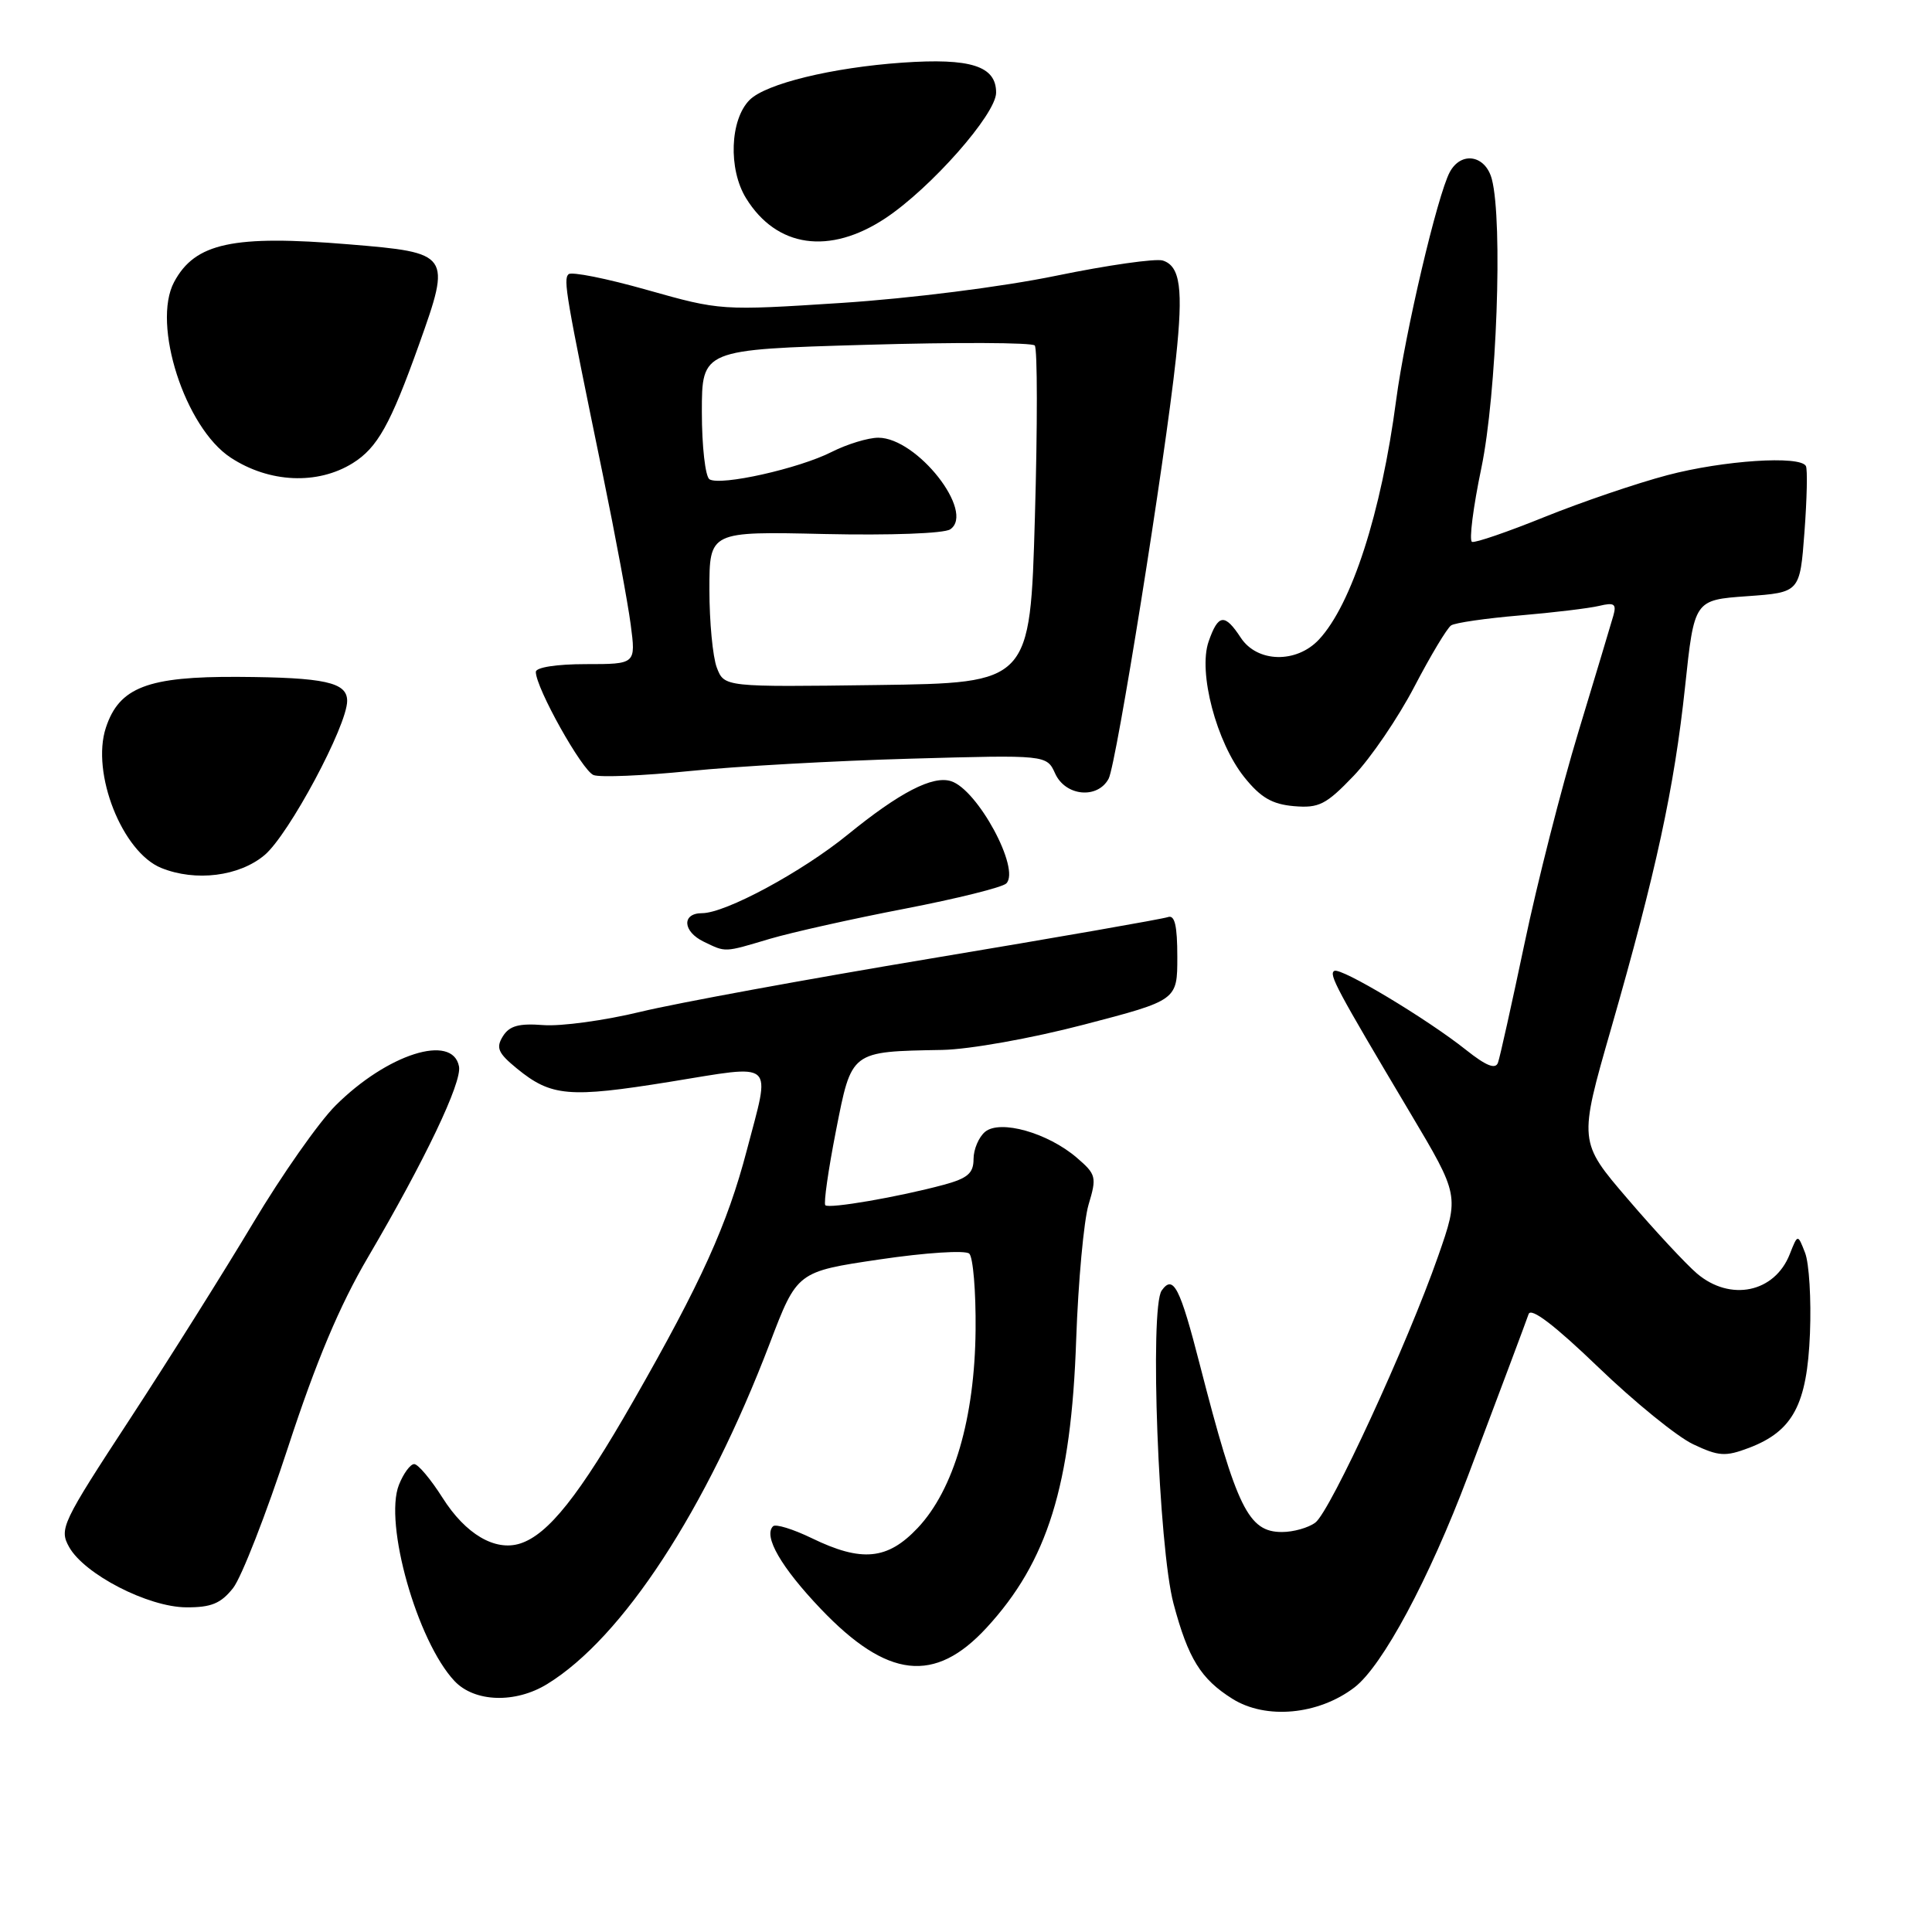 <?xml version="1.0" encoding="UTF-8" standalone="no"?>
<!DOCTYPE svg PUBLIC "-//W3C//DTD SVG 1.1//EN" "http://www.w3.org/Graphics/SVG/1.1/DTD/svg11.dtd" >
<svg xmlns="http://www.w3.org/2000/svg" xmlns:xlink="http://www.w3.org/1999/xlink" version="1.1" viewBox="0 0 256 256">
 <g >
 <path fill="currentColor"
d=" M 179.46 223.60 C 183.18 220.76 189.35 209.26 194.54 195.50 C 199.14 183.30 202.05 175.54 202.55 174.12 C 202.87 173.21 206.00 175.60 211.77 181.15 C 216.57 185.77 222.23 190.37 224.35 191.37 C 227.75 192.98 228.62 193.03 231.75 191.85 C 237.58 189.63 239.45 186.11 239.83 176.68 C 240.01 172.18 239.72 167.38 239.18 166.00 C 238.21 163.50 238.21 163.50 237.15 166.19 C 235.15 171.28 229.28 172.50 224.86 168.75 C 223.41 167.51 219.28 163.08 215.70 158.89 C 209.17 151.28 209.17 151.28 213.48 136.29 C 219.44 115.53 221.85 104.41 223.28 91.00 C 224.50 79.50 224.50 79.50 231.50 79.00 C 238.50 78.50 238.50 78.50 239.10 70.50 C 239.43 66.10 239.52 62.16 239.29 61.75 C 238.52 60.33 228.37 61.00 220.94 62.96 C 216.85 64.04 209.52 66.54 204.64 68.51 C 199.77 70.48 195.46 71.96 195.05 71.80 C 194.64 71.63 195.20 67.22 196.29 62.00 C 198.32 52.23 199.15 29.38 197.68 23.75 C 196.84 20.54 193.61 20.00 192.10 22.81 C 190.46 25.88 186.19 44.04 185.00 53.00 C 183.03 67.96 179.10 80.11 174.76 84.75 C 171.78 87.93 166.58 87.81 164.41 84.50 C 162.28 81.25 161.42 81.35 160.15 85.00 C 158.73 89.07 161.18 98.37 164.89 103.00 C 167.05 105.69 168.57 106.57 171.46 106.82 C 174.77 107.10 175.71 106.62 179.36 102.81 C 181.64 100.43 185.26 95.11 187.41 90.99 C 189.56 86.87 191.75 83.22 192.28 82.87 C 192.80 82.52 196.89 81.93 201.37 81.55 C 205.84 81.17 210.58 80.60 211.91 80.28 C 213.91 79.80 214.22 80.02 213.77 81.60 C 213.47 82.65 211.39 89.58 209.14 97.00 C 206.89 104.42 203.68 117.03 202.01 125.00 C 200.33 132.97 198.75 140.09 198.49 140.81 C 198.16 141.73 196.93 141.24 194.26 139.12 C 189.08 135.00 177.65 128.14 176.80 128.65 C 176.04 129.09 177.05 130.98 186.85 147.45 C 193.37 158.41 193.37 158.41 190.56 166.45 C 186.51 178.04 176.26 200.28 174.29 201.75 C 173.37 202.44 171.38 203.00 169.87 203.00 C 165.42 203.00 163.88 199.86 159.00 180.89 C 156.35 170.56 155.47 168.84 153.93 171.00 C 152.31 173.28 153.51 205.06 155.50 212.50 C 157.44 219.77 159.11 222.47 163.30 225.10 C 167.73 227.88 174.69 227.24 179.46 223.60 Z  M 72.50 223.15 C 82.51 217.01 93.57 200.08 102.00 178.00 C 105.62 168.50 105.62 168.50 116.56 166.88 C 122.63 165.98 127.91 165.64 128.43 166.11 C 128.94 166.58 129.32 171.13 129.27 176.23 C 129.16 187.89 126.39 197.39 121.60 202.46 C 117.60 206.70 114.18 207.03 107.55 203.81 C 105.07 202.61 102.77 201.90 102.43 202.24 C 101.12 203.55 103.51 207.68 108.75 213.18 C 117.57 222.43 123.85 223.14 130.72 215.69 C 138.81 206.91 141.94 196.84 142.60 177.50 C 142.87 169.80 143.61 161.76 144.24 159.62 C 145.34 155.97 145.25 155.61 142.69 153.41 C 138.84 150.10 132.53 148.32 130.53 149.97 C 129.69 150.67 129.00 152.30 129.00 153.58 C 129.00 155.46 128.22 156.13 125.05 156.99 C 119.04 158.61 109.86 160.19 109.36 159.70 C 109.12 159.45 109.75 155.04 110.76 149.88 C 112.87 139.17 112.64 139.35 124.87 139.12 C 128.45 139.05 136.66 137.59 143.62 135.77 C 156.00 132.54 156.00 132.54 156.00 126.80 C 156.00 122.63 155.66 121.19 154.75 121.52 C 154.06 121.77 140.00 124.23 123.50 126.98 C 107.00 129.73 89.62 132.92 84.87 134.07 C 80.13 135.22 74.34 136.01 72.00 135.83 C 68.75 135.58 67.50 135.92 66.63 137.32 C 65.69 138.84 65.99 139.54 68.50 141.59 C 73.04 145.30 75.40 145.50 88.73 143.35 C 102.97 141.05 102.13 140.30 98.95 152.44 C 96.38 162.25 92.91 169.92 83.94 185.60 C 76.76 198.16 72.64 203.34 68.91 204.53 C 65.59 205.58 61.69 203.28 58.65 198.48 C 57.09 196.02 55.40 194.00 54.88 194.00 C 54.37 194.00 53.46 195.24 52.86 196.75 C 50.85 201.84 55.28 217.48 60.22 222.74 C 62.87 225.56 68.28 225.74 72.50 223.15 Z  M 30.89 210.42 C 32.00 209.00 35.28 200.60 38.17 191.76 C 41.88 180.41 44.99 173.01 48.76 166.59 C 56.30 153.74 61.23 143.42 60.82 141.31 C 59.98 136.90 51.31 139.65 44.45 146.50 C 42.23 148.72 37.33 155.71 33.56 162.02 C 29.79 168.33 22.45 180.02 17.24 187.99 C 8.19 201.82 7.82 202.59 9.16 204.99 C 11.18 208.60 19.62 212.95 24.68 212.98 C 27.99 213.00 29.27 212.47 30.89 210.42 Z  M 102.01 124.40 C 104.97 123.53 113.02 121.73 119.89 120.41 C 126.77 119.08 132.82 117.58 133.34 117.06 C 135.24 115.16 129.54 104.62 126.02 103.51 C 123.58 102.73 119.20 105.00 112.32 110.60 C 106.25 115.54 96.13 121.00 93.03 121.00 C 90.31 121.00 90.45 123.43 93.25 124.78 C 96.22 126.21 95.87 126.23 102.01 124.40 Z  M 35.06 113.30 C 38.27 110.60 46.00 96.16 46.00 92.87 C 46.00 90.41 43.05 89.76 31.57 89.69 C 19.57 89.62 15.79 91.07 14.03 96.42 C 12.05 102.42 16.20 112.92 21.37 115.01 C 25.92 116.85 31.70 116.13 35.06 113.30 Z  M 146.90 103.18 C 147.92 101.28 154.37 60.95 155.82 47.45 C 156.80 38.27 156.40 35.26 154.07 34.52 C 153.13 34.23 146.77 35.13 139.93 36.54 C 132.80 38.01 120.67 39.54 111.50 40.14 C 95.57 41.17 95.46 41.16 85.75 38.42 C 80.39 36.90 75.70 35.96 75.33 36.34 C 74.62 37.04 74.97 39.07 79.90 63.00 C 81.54 70.97 83.19 79.86 83.57 82.75 C 84.26 88.00 84.26 88.00 77.63 88.00 C 73.75 88.00 71.00 88.43 71.00 89.03 C 71.00 91.15 77.14 102.12 78.65 102.70 C 79.51 103.03 85.23 102.79 91.36 102.17 C 97.49 101.54 110.64 100.81 120.59 100.53 C 138.69 100.02 138.69 100.02 139.82 102.51 C 141.19 105.51 145.44 105.91 146.90 103.18 Z  M 46.74 61.37 C 50.02 59.32 51.73 56.26 55.53 45.63 C 59.81 33.64 59.71 33.49 46.27 32.38 C 30.88 31.10 25.84 32.19 23.07 37.37 C 20.09 42.95 24.51 56.67 30.57 60.64 C 35.68 63.99 42.08 64.27 46.74 61.37 Z  M 117.33 28.91 C 123.34 24.92 131.97 15.14 131.99 12.29 C 132.01 8.75 128.64 7.67 119.57 8.30 C 110.27 8.95 101.48 11.09 99.33 13.24 C 96.72 15.85 96.48 22.42 98.86 26.27 C 102.90 32.82 109.92 33.82 117.33 28.91 Z  M 94.98 88.46 C 94.44 87.03 94.00 82.39 94.00 78.14 C 94.00 70.41 94.00 70.41 109.25 70.76 C 117.96 70.95 125.10 70.69 125.91 70.14 C 129.26 67.87 121.52 58.00 116.38 58.00 C 115.03 58.00 112.25 58.85 110.21 59.88 C 105.87 62.09 95.48 64.41 94.01 63.51 C 93.46 63.16 93.00 59.15 93.00 54.60 C 93.00 46.32 93.00 46.32 114.73 45.69 C 126.68 45.34 136.75 45.38 137.11 45.78 C 137.47 46.18 137.48 56.40 137.13 68.50 C 136.50 90.50 136.50 90.50 116.23 90.77 C 95.97 91.04 95.97 91.04 94.98 88.46 Z "/>
</g>
</svg>